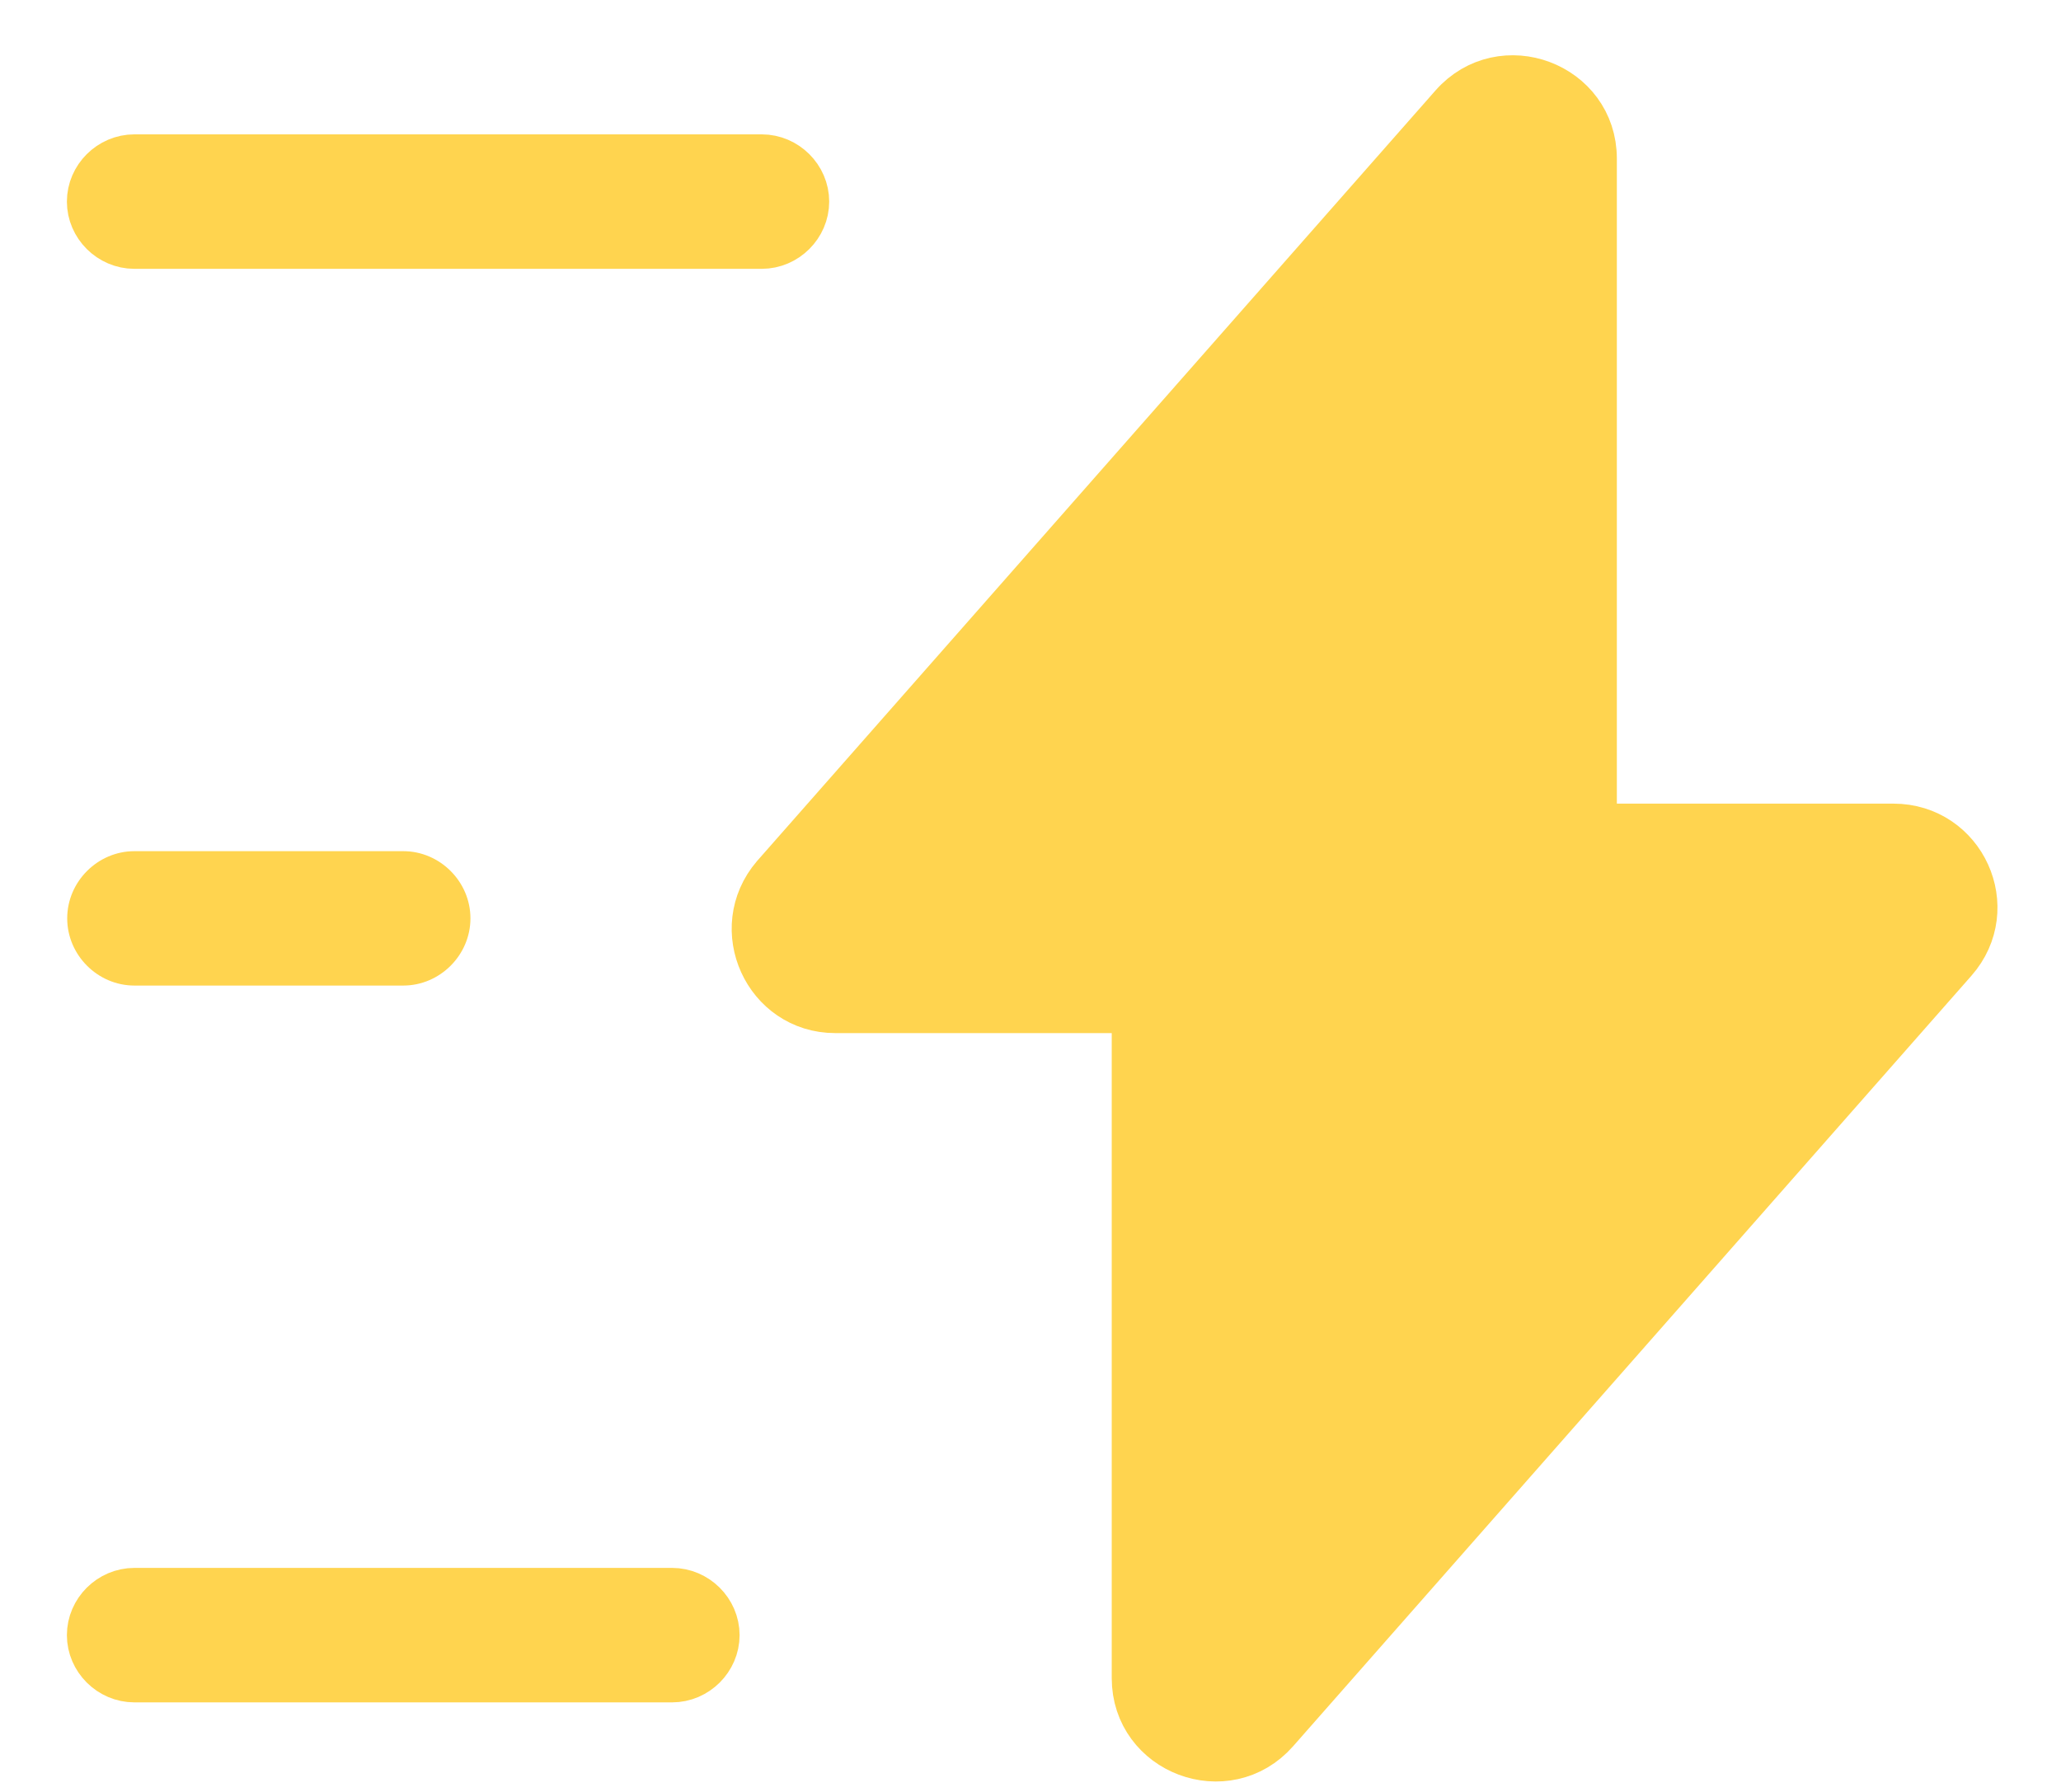 <svg width="23" height="20" viewBox="0 0 23 20" fill="none" xmlns="http://www.w3.org/2000/svg">
<path d="M12.74 11.53V11.197H12.41H9.32C8.62 11.197 8.24 10.366 8.7 9.829L16.27 1.23C16.77 0.663 17.71 1.016 17.71 1.77V8.97V9.303H18.04H21.13C21.84 9.303 22.22 10.136 21.75 10.67L14.18 19.27C13.68 19.838 12.74 19.484 12.74 18.73V11.53Z" fill="#FFD44F" stroke="#FFD44F" stroke-width="0.667"/>
<path d="M8.5 2.667H1.5C1.27 2.667 1.08 2.476 1.08 2.25C1.08 2.024 1.27 1.833 1.5 1.833H8.5C8.73 1.833 8.92 2.024 8.92 2.25C8.92 2.476 8.73 2.667 8.5 2.667Z" fill="#FFD44F" stroke="#FFD44F" stroke-width="0.667"/>
<path d="M7.5 18.667H1.5C1.27 18.667 1.08 18.476 1.08 18.25C1.08 18.024 1.27 17.833 1.5 17.833H7.5C7.73 17.833 7.92 18.024 7.92 18.25C7.92 18.476 7.73 18.667 7.5 18.667Z" fill="#FFD44F" stroke="#FFD44F" stroke-width="0.667"/>
<path d="M4.5 11H1.5C1.09 11 0.75 10.66 0.75 10.25C0.75 9.84 1.09 9.5 1.5 9.5H4.5C4.91 9.5 5.25 9.84 5.25 10.25C5.25 10.66 4.91 11 4.5 11Z" fill="#FFD44F"/>
</svg>
